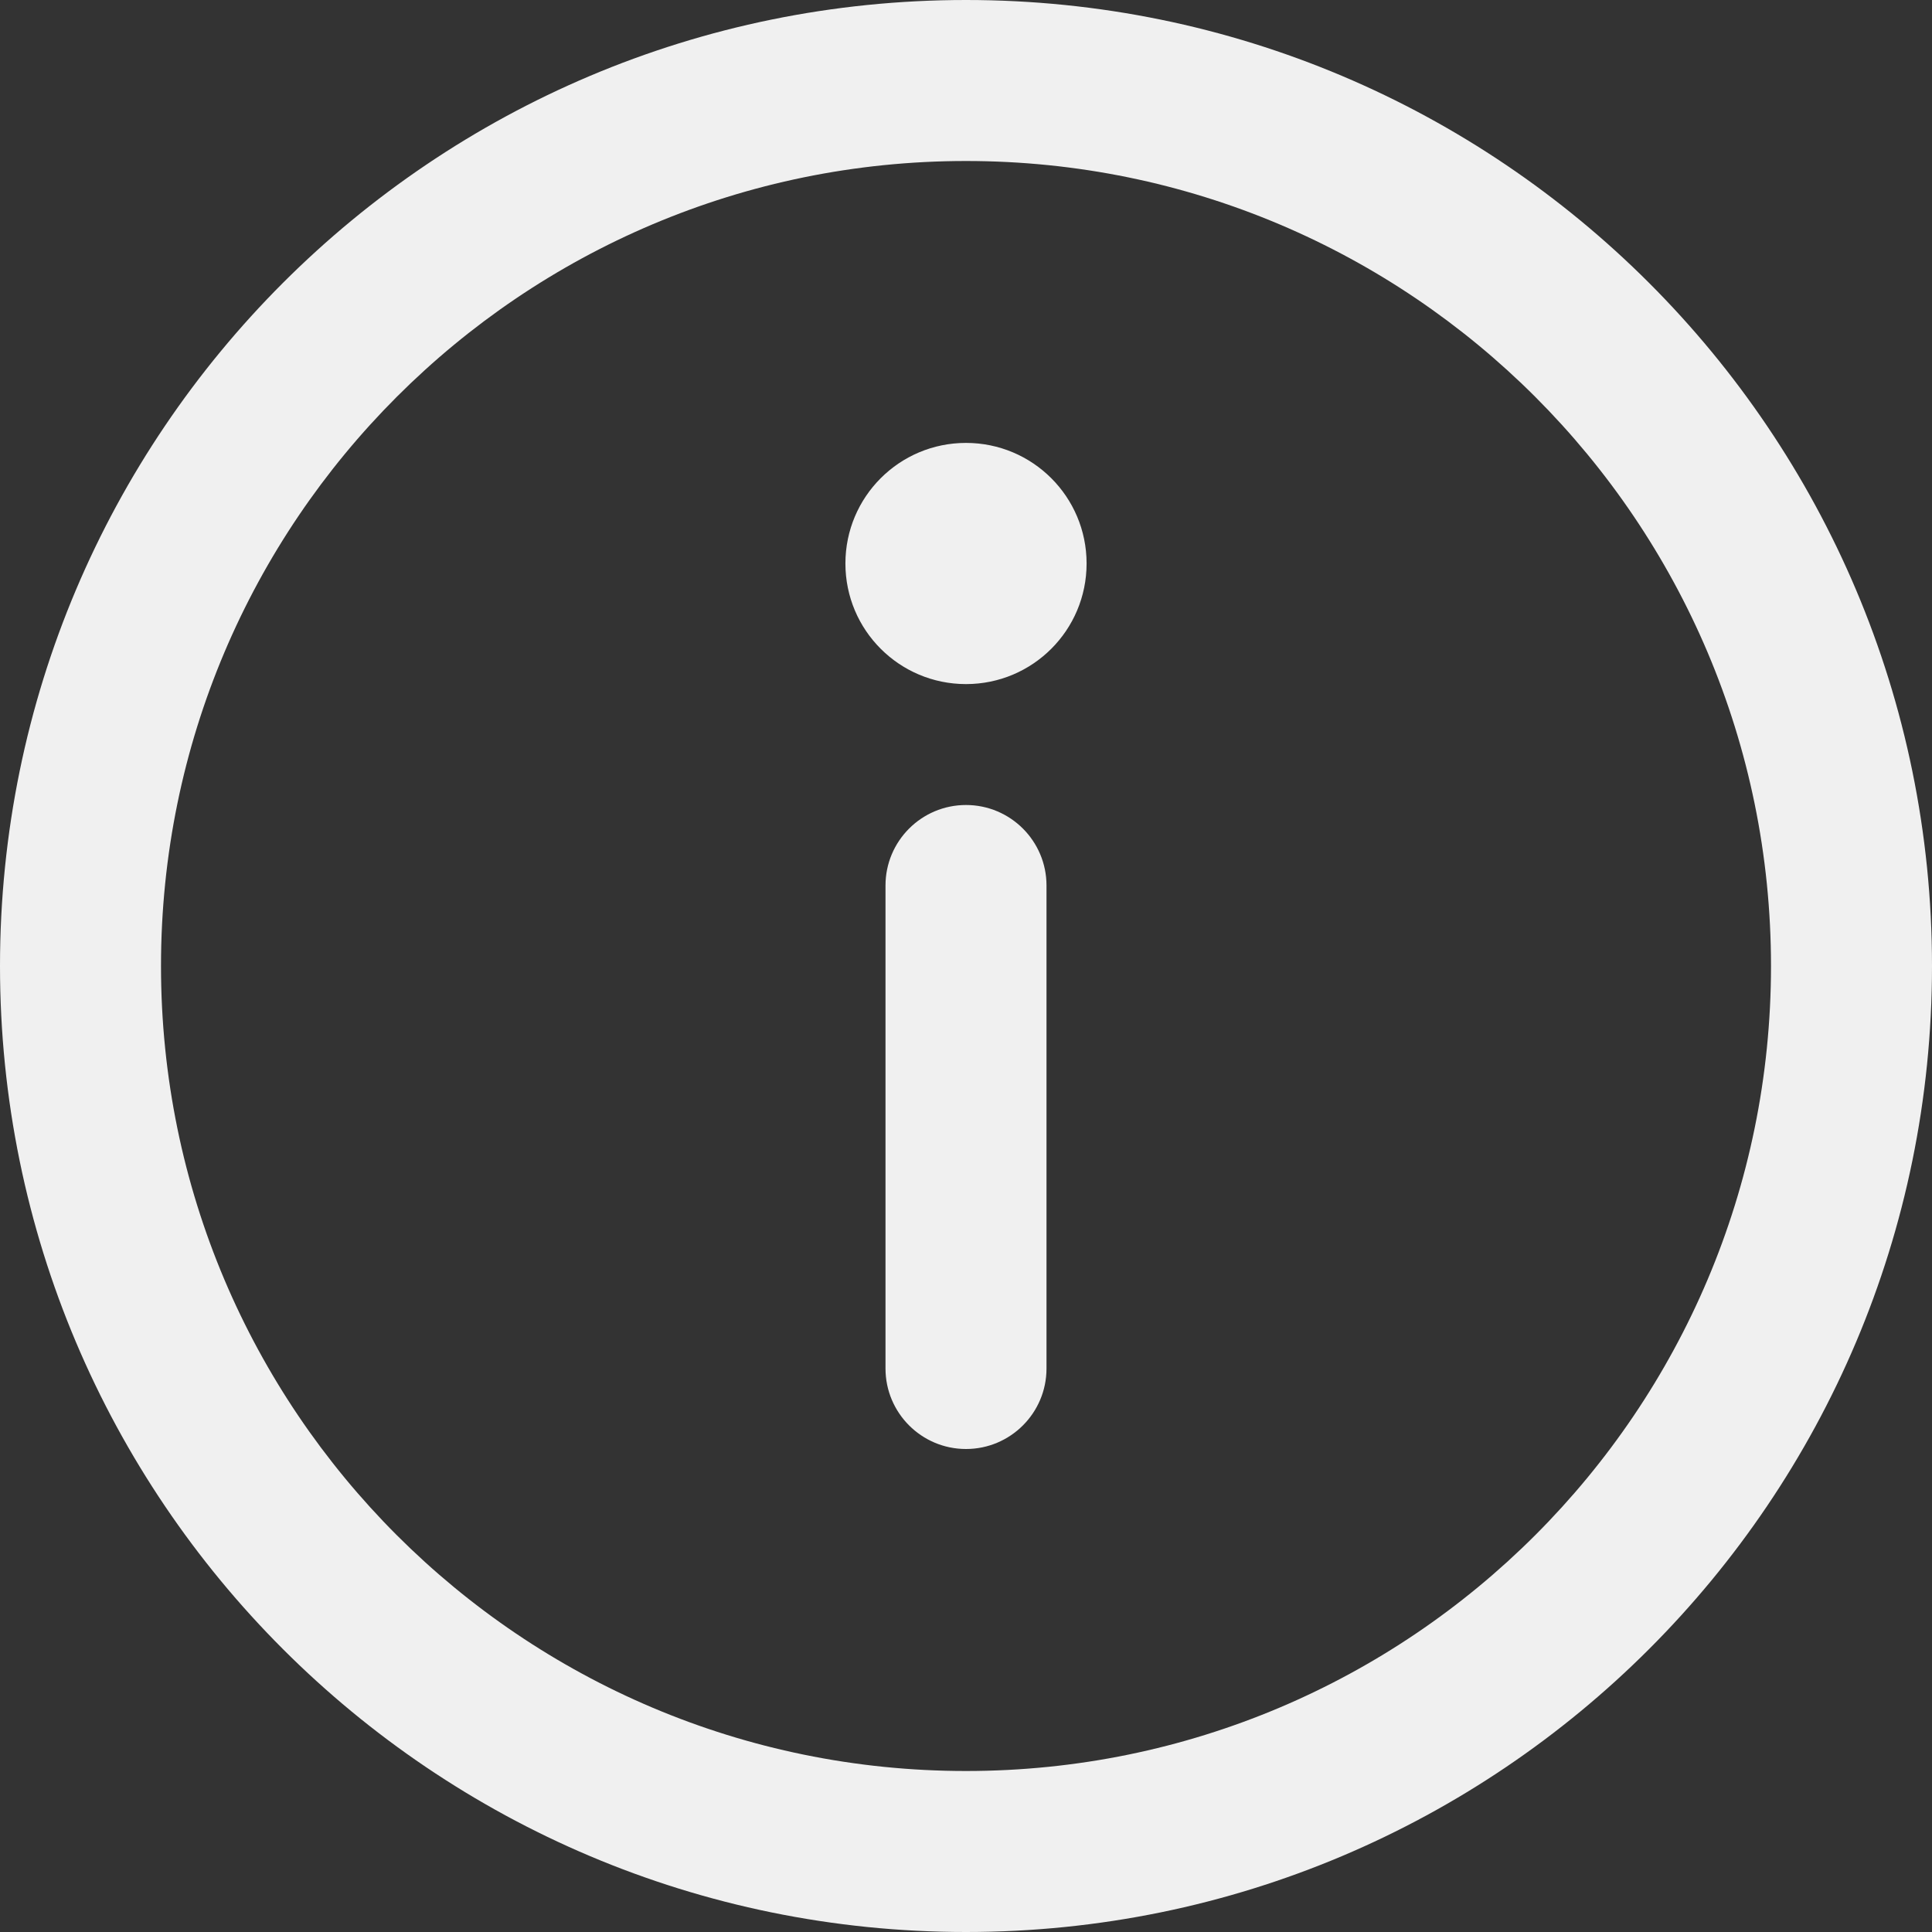 <svg width="12" height="12" viewBox="0 0 12 12" fill="none" xmlns="http://www.w3.org/2000/svg">
<rect x="0" y="0" width="12" height="12" fill="#333333" stroke="none"/>
<path d="M6 5C6.276 5 6.5 5.224 6.5 5.5V8.5C6.5 8.776 6.276 9 6 9C5.724 9 5.5 8.776 5.5 8.5V5.5C5.5 5.224 5.724 5 6 5ZM6 4.249C6.414 4.249 6.749 3.914 6.749 3.5C6.749 3.086 6.414 2.751 6 2.751C5.586 2.751 5.251 3.086 5.251 3.5C5.251 3.914 5.586 4.249 6 4.249ZM0 6C0 2.686 2.686 0 6 0C9.314 0 12 2.686 12 6C12 9.314 9.314 12 6 12C2.686 12 0 9.314 0 6ZM6 1C3.239 1 1 3.239 1 6C1 8.761 3.239 11 6 11C8.761 11 11 8.761 11 6C11 3.239 8.761 1 6 1Z" fill="#f0f0f0"/>
</svg>
